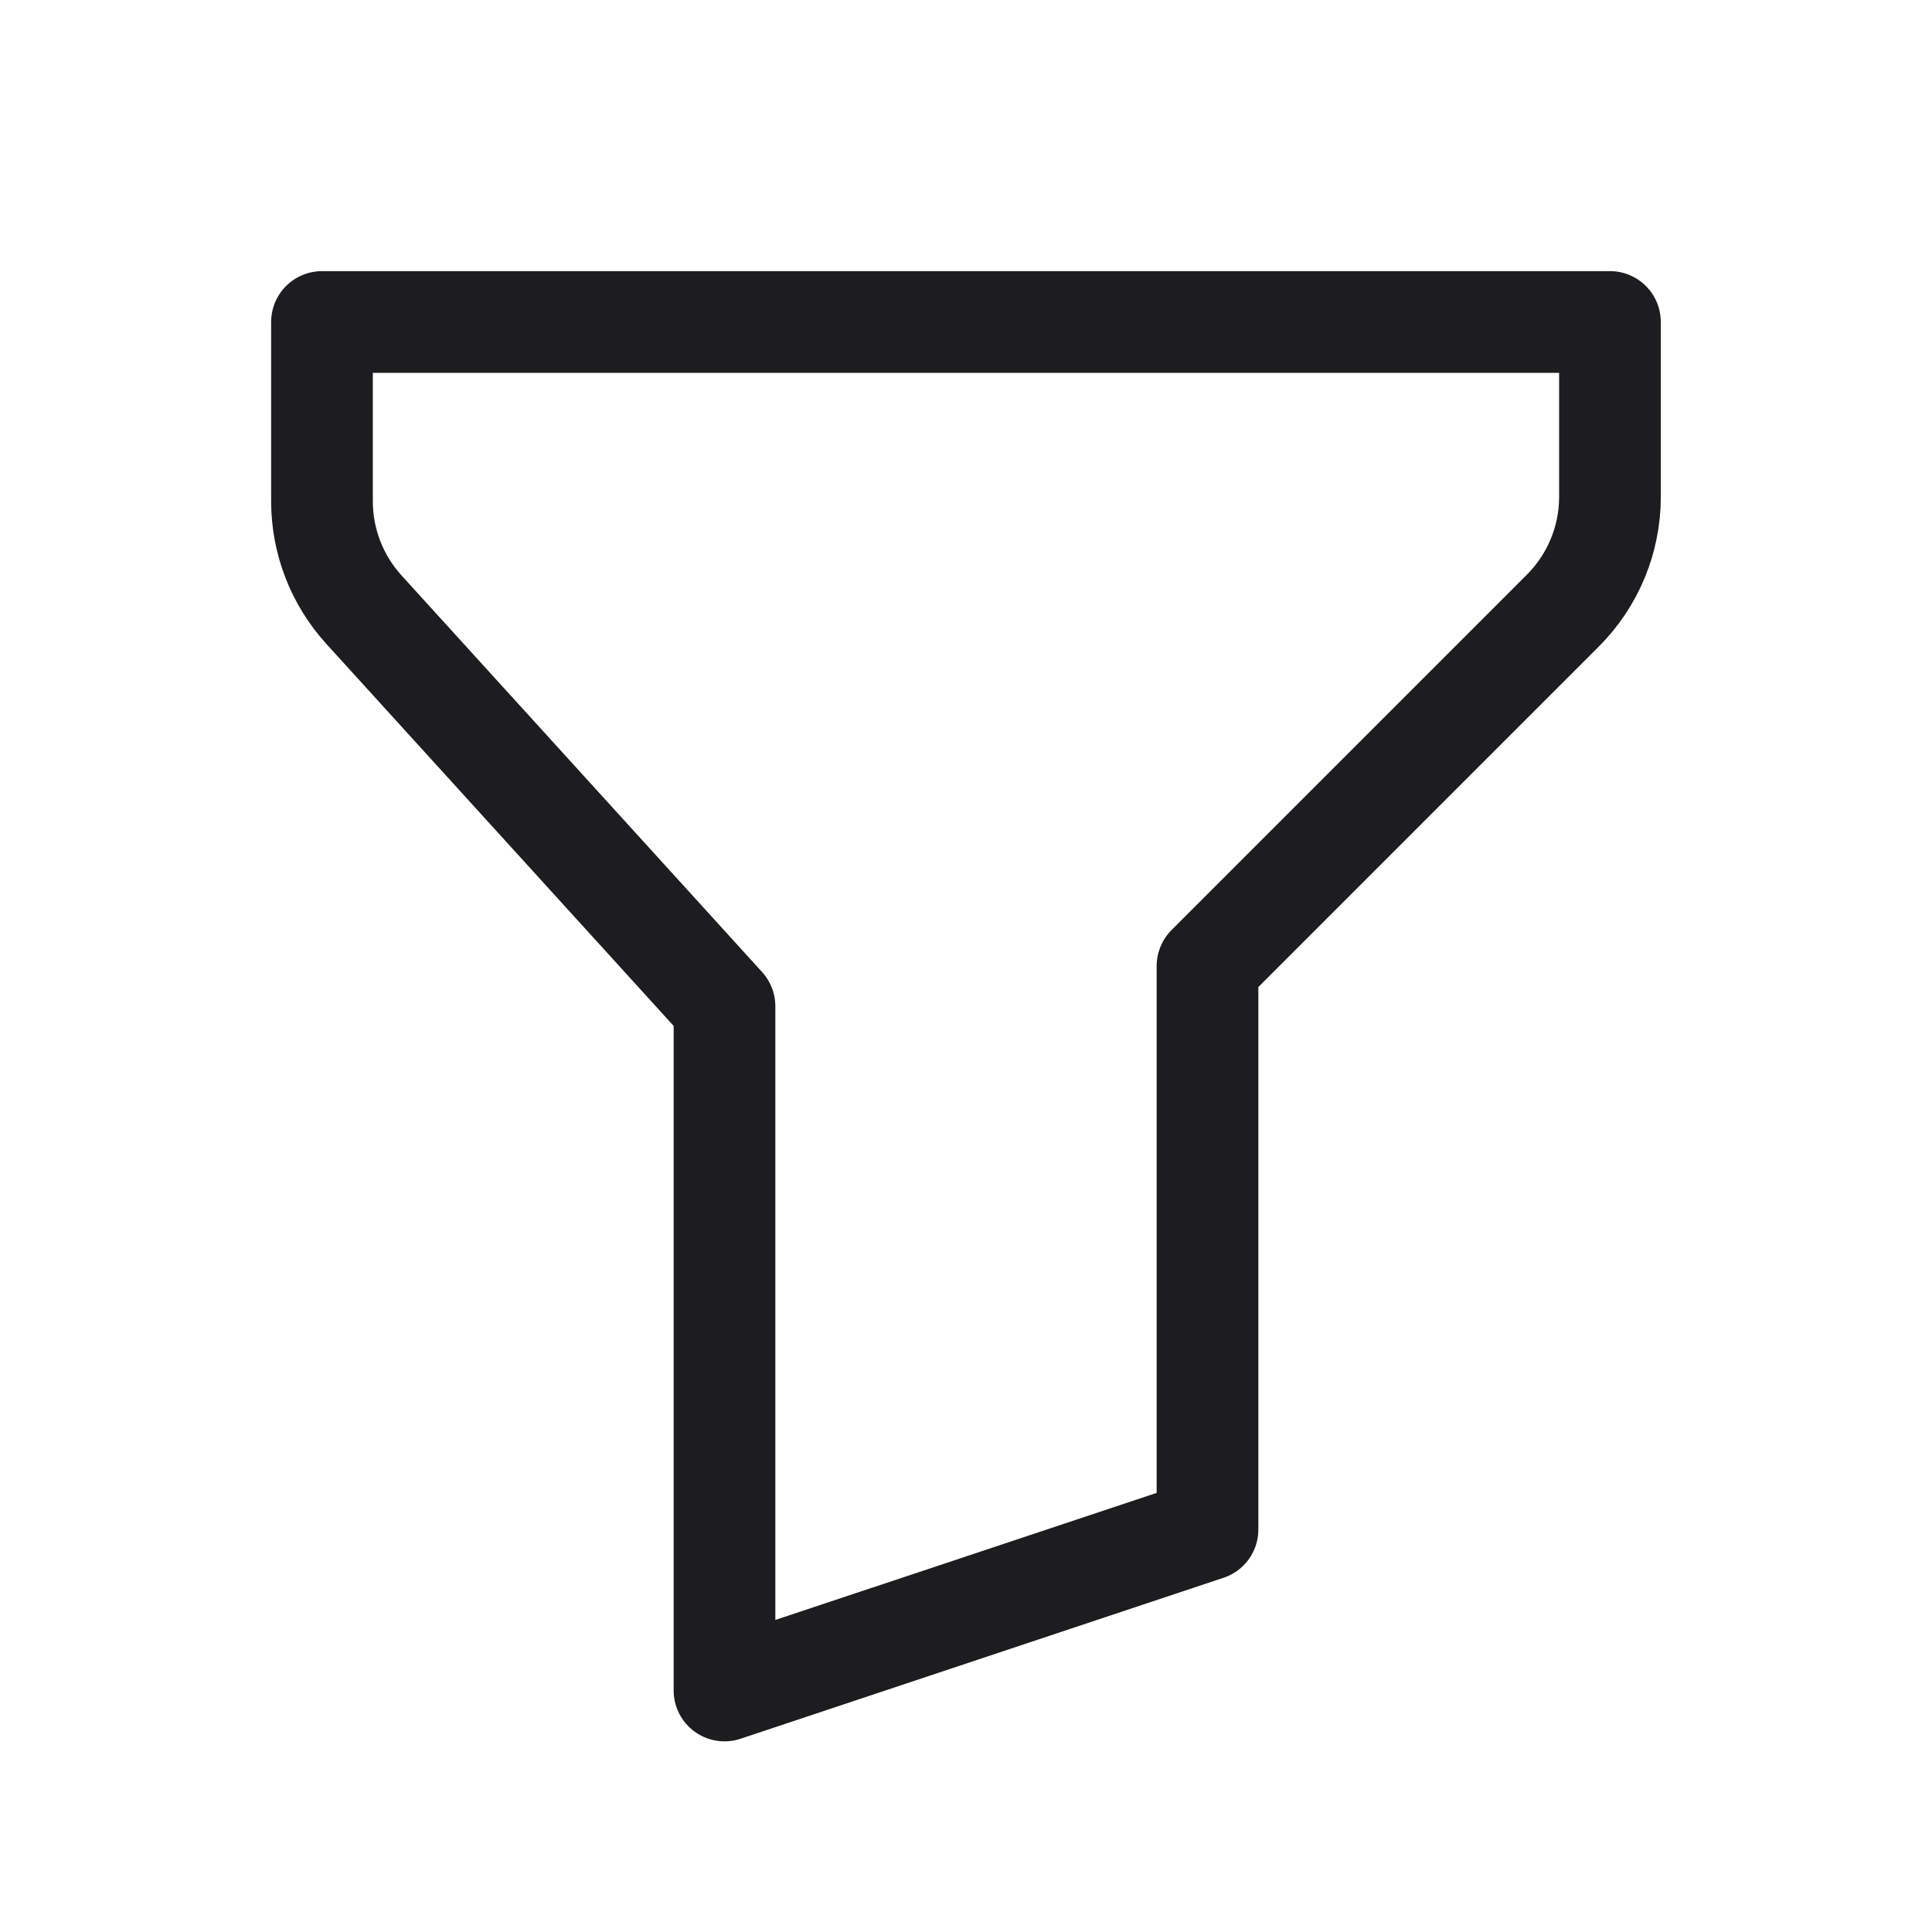 <svg width="38" height="38" viewBox="0 0 38 38" fill="none" xmlns="http://www.w3.org/2000/svg">
<path d="M6.333 6.333H31.666V9.773C31.666 10.612 31.332 11.418 30.738 12.011L23.75 19V30.084L14.25 33.25V19.792L7.156 11.989C6.627 11.406 6.333 10.647 6.333 9.86V6.333Z" stroke="#1D1D1F" stroke-width="2" stroke-linecap="round" stroke-linejoin="round"/>
</svg>
